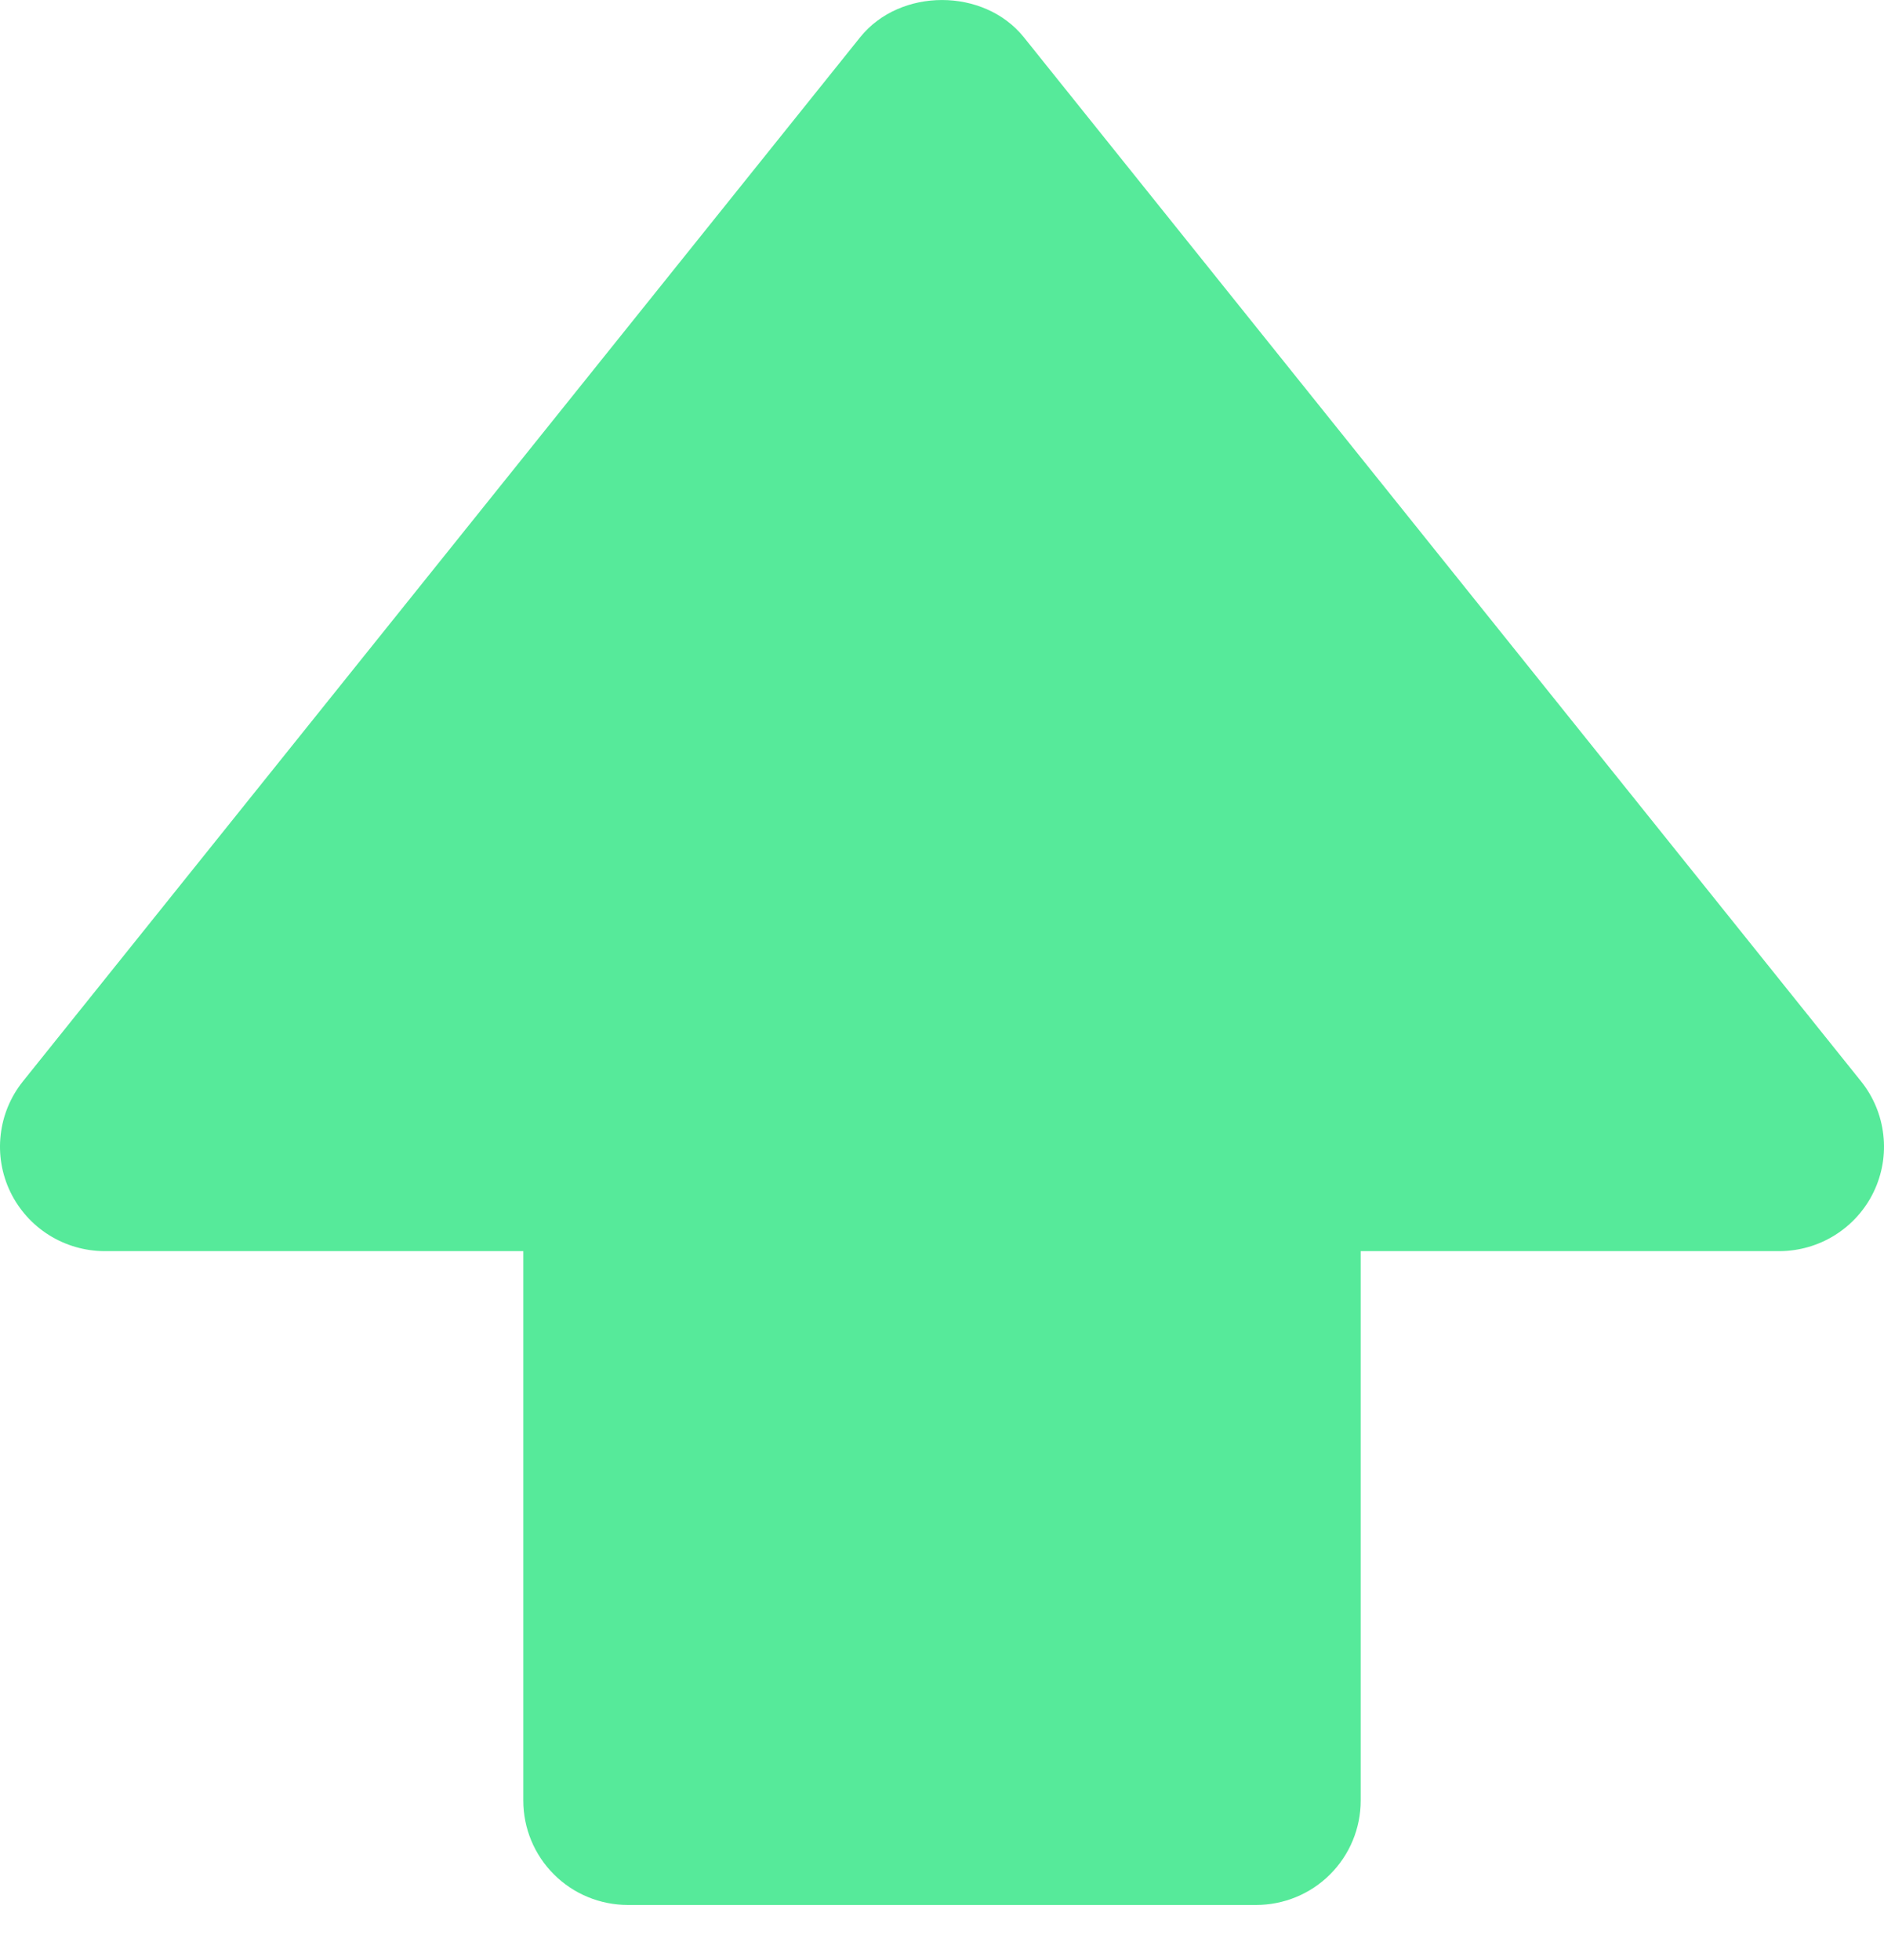 <svg
    width="25"
    height="26"
    viewBox="0 0 25 26"
    fill="none"
    xmlns="http://www.w3.org/2000/svg"
>
<path
        d="M13.585 0.493C13.056 -0.164 11.944 -0.164 11.415 0.493L0.303 14.346C0.14 14.55 0.038 14.795 0.009 15.055C-0.021 15.314 0.024 15.576 0.137 15.811C0.251 16.046 0.428 16.244 0.649 16.383C0.87 16.522 1.127 16.596 1.388 16.597H6.944V23.885C6.944 24.253 7.09 24.605 7.351 24.865C7.611 25.125 7.965 25.27 8.333 25.27H16.667C17.035 25.27 17.389 25.125 17.649 24.865C17.91 24.605 18.056 24.253 18.056 23.885V16.597H23.612C23.873 16.596 24.13 16.522 24.351 16.383C24.572 16.244 24.75 16.046 24.863 15.811C24.976 15.576 25.021 15.314 24.991 15.055C24.962 14.795 24.86 14.55 24.697 14.346L13.585 0.493Z"
        fill="#56EA9A"
    />
</svg>
